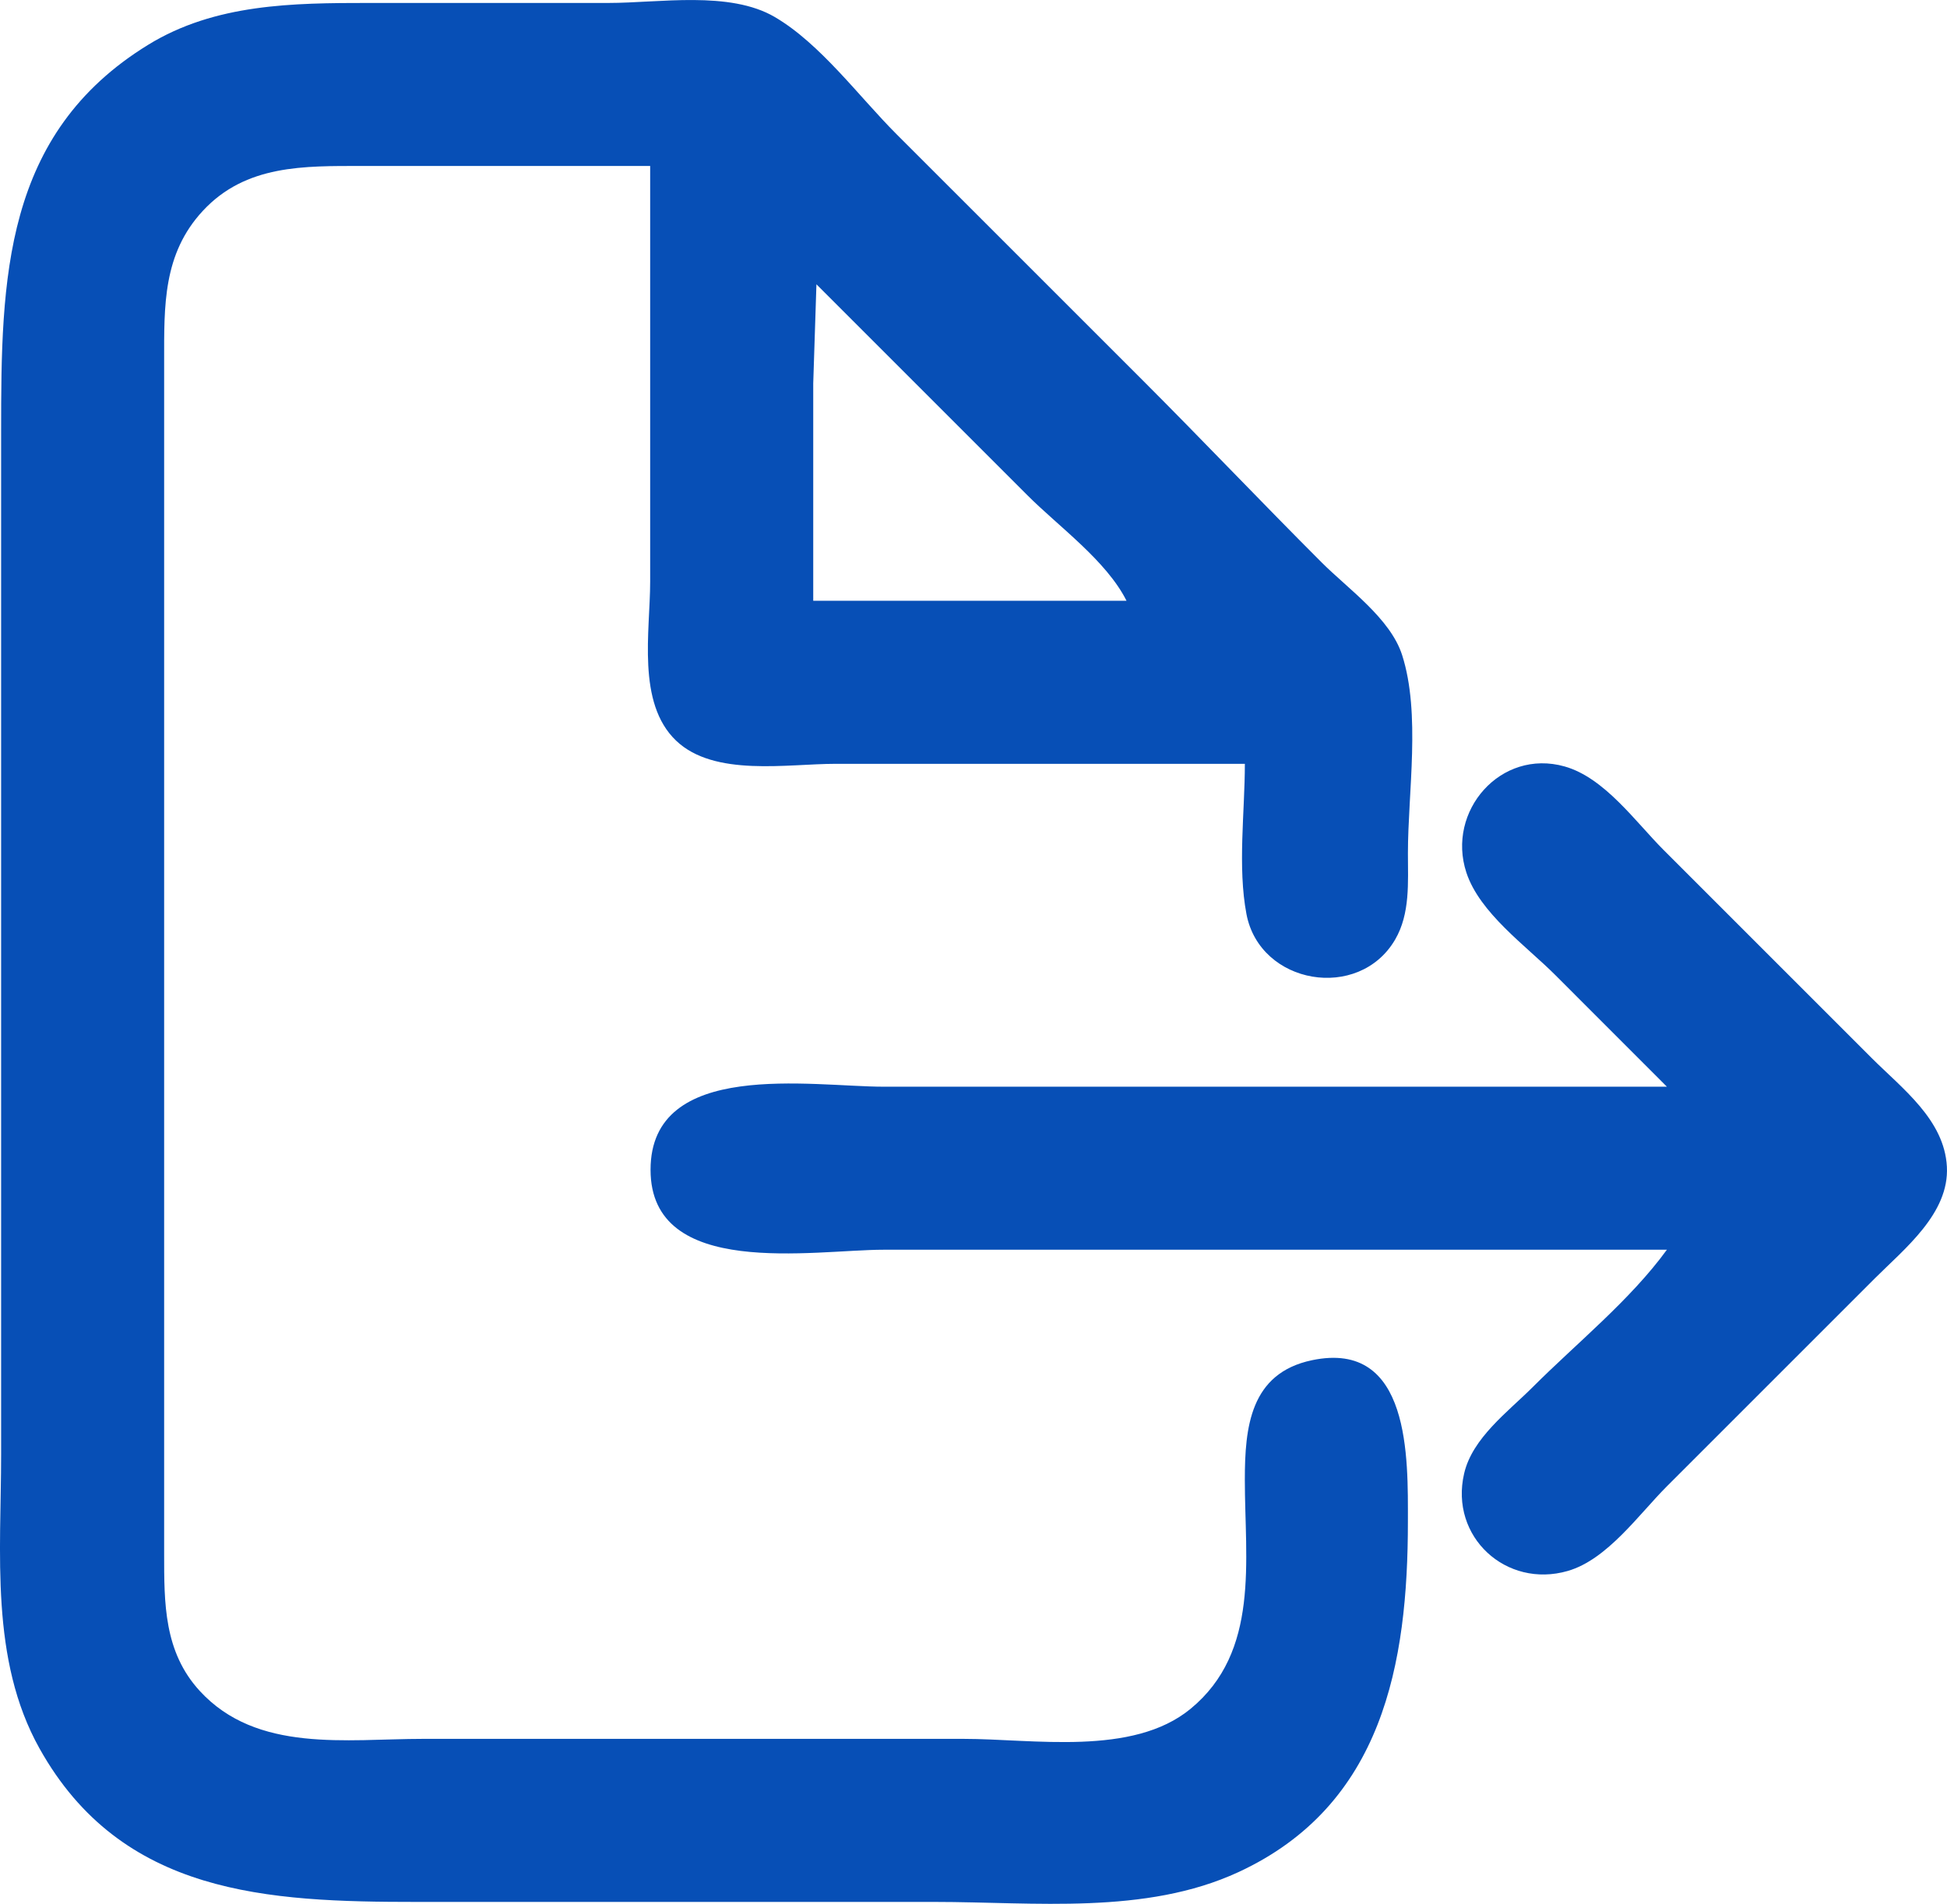 <?xml version="1.0" encoding="UTF-8" standalone="no"?>
<!-- Created with Inkscape (http://www.inkscape.org/) -->

<svg
   width="85.143mm"
   height="83.264mm"
   viewBox="0 0 85.143 83.264"
   version="1.1"
   id="svg1"
   xml:space="preserve"
   inkscape:export-filename="SemanticSapience-VSS-DevLogo.svg"
   inkscape:export-xdpi="96"
   inkscape:export-ydpi="96"
   xmlns:inkscape="http://www.inkscape.org/namespaces/inkscape"
   xmlns:sodipodi="http://sodipodi.sourceforge.net/DTD/sodipodi-0.dtd"
   xmlns="http://www.w3.org/2000/svg"
   xmlns:svg="http://www.w3.org/2000/svg"><sodipodi:namedview
     id="namedview1"
     pagecolor="#ffffff"
     bordercolor="#000000"
     borderopacity="0.25"
     inkscape:showpageshadow="2"
     inkscape:pageopacity="0.0"
     inkscape:pagecheckerboard="0"
     inkscape:deskcolor="#d1d1d1"
     inkscape:document-units="mm" /><defs
     id="defs1" /><g
     inkscape:label="Layer 1"
     inkscape:groupmode="layer"
     id="layer1"
     transform="translate(-118.384,-55.826)"><path
       style="fill:#074fb6;fill-opacity:1;stroke:none;stroke-width:0.528"
       d="m 146.816,63.085 v 18.176 c 0,2.167 -0.599,5.305 1.136,6.959 1.673,1.594 4.857,1.011 6.973,1.011 h 17.897 c 0,2.103 -0.322,4.504 0.07,6.571 0.587,3.092 4.919,3.827 6.501,1.117 0.664,-1.137 0.56,-2.509 0.56,-3.774 0,-2.674 0.567,-6.105 -0.253,-8.669 -0.514,-1.605 -2.365,-2.897 -3.522,-4.055 -2.635,-2.635 -5.196,-5.335 -7.83,-7.97 L 157.582,61.687 c -1.63,-1.63 -3.319,-3.946 -5.313,-5.115 -1.984,-1.163 -5.059,-0.617 -7.271,-0.617 h -10.486 c -3.317,0 -6.723,0.032 -9.647,1.829 -6.347,3.9 -6.432,10.265 -6.432,16.906 v 21.112 23.629 c 0,4.295 -0.499,8.966 1.679,12.863 3.589,6.421 9.981,6.711 16.497,6.711 h 22.65 c 4.362,0 9.213,0.579 13.283,-1.304 6.323,-2.926 7.41,-9.119 7.41,-15.334 0,-2.729 0.138,-7.961 -4.195,-7.053 -2.709,0.568 -2.936,2.944 -2.936,5.235 0,3.525 0.67,7.51 -2.377,10.014 -2.535,2.083 -6.874,1.311 -9.927,1.311 h -23.629 c -3.353,0 -7.268,0.628 -9.77,-2.098 -1.569,-1.71 -1.556,-3.834 -1.556,-6.012 V 115.237 78.884 71.614 c 0,-2.415 -0.059,-4.681 1.695,-6.57 1.878,-2.022 4.424,-1.959 6.973,-1.959 h 12.584 m 7.271,5.173 9.228,9.228 c 1.38,1.38 3.454,2.862 4.334,4.614 H 153.947 v -9.508 l 0.14,-4.334 m 37.191,35.094 h -34.255 c -3.132,0 -10.191,-1.236 -10.19,3.635 0.002,4.801 7.127,3.495 10.19,3.495 h 34.255 c -1.609,2.21 -3.94,4.08 -5.872,6.012 -1.075,1.075 -2.634,2.217 -2.995,3.775 -0.643,2.769 1.841,5.04 4.533,4.261 1.729,-0.501 3.106,-2.473 4.334,-3.702 l 9.088,-9.088 c 1.303,-1.303 3.268,-2.848 3.156,-4.894 -0.113,-2.054 -1.957,-3.416 -3.295,-4.754 l -9.088,-9.088 c -1.235,-1.235 -2.588,-3.165 -4.334,-3.658 -2.797,-0.789 -5.177,1.955 -4.297,4.637 0.58,1.769 2.603,3.2 3.878,4.474 z"
       id="path3" /></g></svg>
